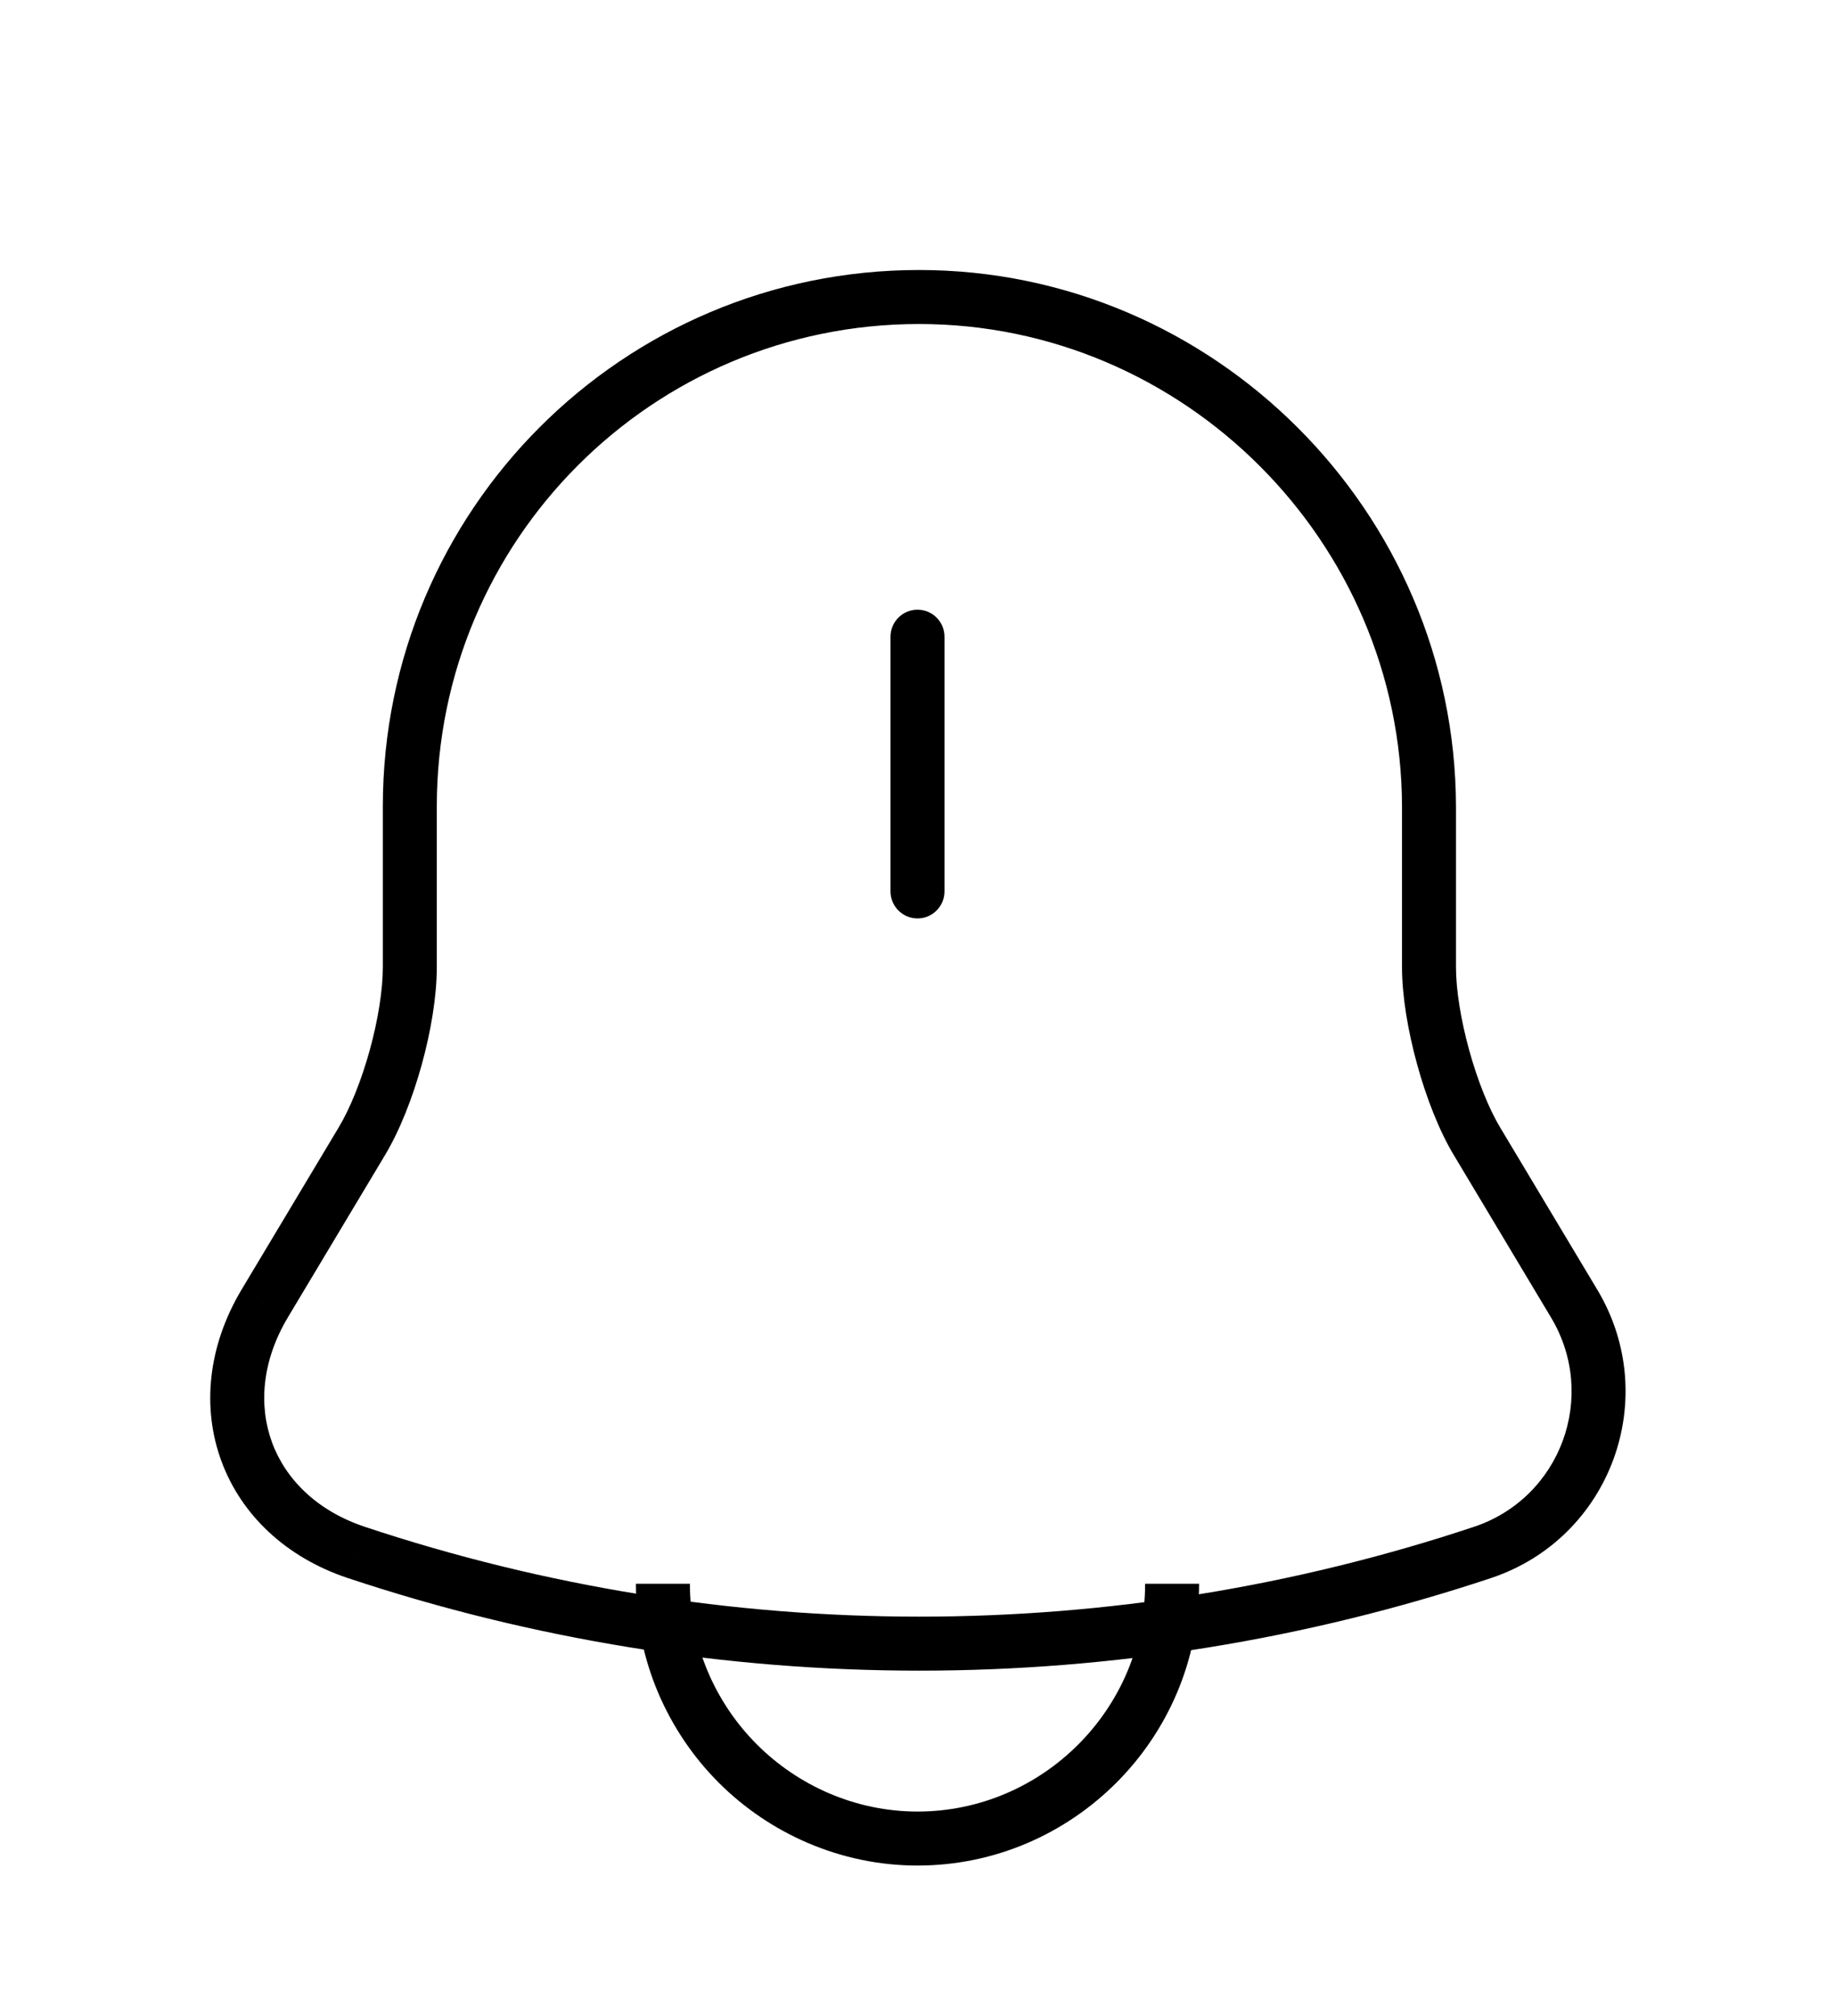 <svg width="51" height="56" viewBox="0 0 51 56" fill="none" xmlns="http://www.w3.org/2000/svg">
<g id="Notification Bing" filter="url(#filter0_d_178_132)">
<path id="icon" d="M26.25 13.685C26.25 13.271 25.914 12.935 25.5 12.935C25.086 12.935 24.75 13.271 24.75 13.685H26.25ZM24.75 20.761C24.75 21.175 25.086 21.511 25.5 21.511C25.914 21.511 26.25 21.175 26.25 20.761H24.75ZM10.051 27.71L9.409 27.323L9.408 27.325L10.051 27.71ZM7.353 32.215L6.709 31.83L6.708 31.831L7.353 32.215ZM9.903 39.121L9.665 39.833L9.666 39.833L9.903 39.121ZM41.204 39.121L41.441 39.833L41.441 39.833L41.204 39.121ZM43.754 32.215L44.397 31.83L44.397 31.83L43.754 32.215ZM41.055 27.71L41.698 27.325L41.697 27.323L41.055 27.71ZM39.716 18.402L40.466 18.402L40.466 18.401L39.716 18.402ZM24.75 13.685V20.761H26.25V13.685H24.75ZM25.543 3.5C17.308 3.5 10.64 10.168 10.64 18.402H12.14C12.14 10.997 18.137 5 25.543 5V3.5ZM10.64 18.402V22.865H12.14V18.402H10.64ZM10.64 22.865C10.64 23.499 10.507 24.332 10.277 25.168C10.046 26.004 9.734 26.784 9.409 27.323L10.693 28.098C11.112 27.404 11.47 26.484 11.723 25.567C11.976 24.649 12.14 23.676 12.14 22.865H10.64ZM9.408 27.325L6.709 31.83L7.996 32.6L10.695 28.095L9.408 27.325ZM6.708 31.831C5.775 33.399 5.607 35.106 6.155 36.589C6.703 38.073 7.939 39.257 9.665 39.833L10.14 38.41C8.806 37.965 7.938 37.088 7.562 36.07C7.186 35.051 7.273 33.815 7.997 32.599L6.708 31.831ZM9.666 39.833C19.977 43.263 31.129 43.263 41.441 39.833L40.967 38.41C30.963 41.737 20.143 41.737 10.139 38.41L9.666 39.833ZM41.441 39.833C44.767 38.724 46.193 34.831 44.397 31.83L43.11 32.6C44.417 34.784 43.378 37.606 40.967 38.41L41.441 39.833ZM44.397 31.83L41.698 27.325L40.412 28.095L43.11 32.6L44.397 31.83ZM41.697 27.323C41.373 26.785 41.061 26 40.83 25.16C40.599 24.321 40.466 23.488 40.466 22.865H38.966C38.966 23.666 39.131 24.639 39.384 25.558C39.636 26.477 39.994 27.403 40.413 28.098L41.697 27.323ZM40.466 22.865V18.402H38.966V22.865H40.466ZM40.466 18.401C40.444 10.211 33.735 3.5 25.543 3.5V5C32.905 5 38.946 11.039 38.966 18.404L40.466 18.401ZM31.826 39.992C31.826 43.467 28.975 46.319 25.5 46.319V47.819C29.803 47.819 33.326 44.295 33.326 39.992H31.826ZM25.5 46.319C23.776 46.319 22.179 45.598 21.037 44.456L19.976 45.517C21.384 46.924 23.356 47.819 25.5 47.819V46.319ZM21.037 44.456C19.894 43.314 19.174 41.716 19.174 39.992H17.674C17.674 42.136 18.568 44.109 19.976 45.517L21.037 44.456Z" fill="black"/>
</g>
<defs>
<filter id="filter0_d_178_132" x="-4" y="0" width="59" height="59" filterUnits="userSpaceOnUse" color-interpolation-filters="sRGB">
<feFlood flood-opacity="0" result="BackgroundImageFix"/>
<feColorMatrix in="SourceAlpha" type="matrix" values="0 0 0 0 0 0 0 0 0 0 0 0 0 0 0 0 0 0 127 0" result="hardAlpha"/>
<feOffset dy="4"/>
<feGaussianBlur stdDeviation="2"/>
<feComposite in2="hardAlpha" operator="out"/>
<feColorMatrix type="matrix" values="0 0 0 0 0 0 0 0 0 0 0 0 0 0 0 0 0 0 0.25 0"/>
<feBlend mode="normal" in2="BackgroundImageFix" result="effect1_dropShadow_178_132"/>
<feBlend mode="normal" in="SourceGraphic" in2="effect1_dropShadow_178_132" result="shape"/>
</filter>
</defs>
</svg>
